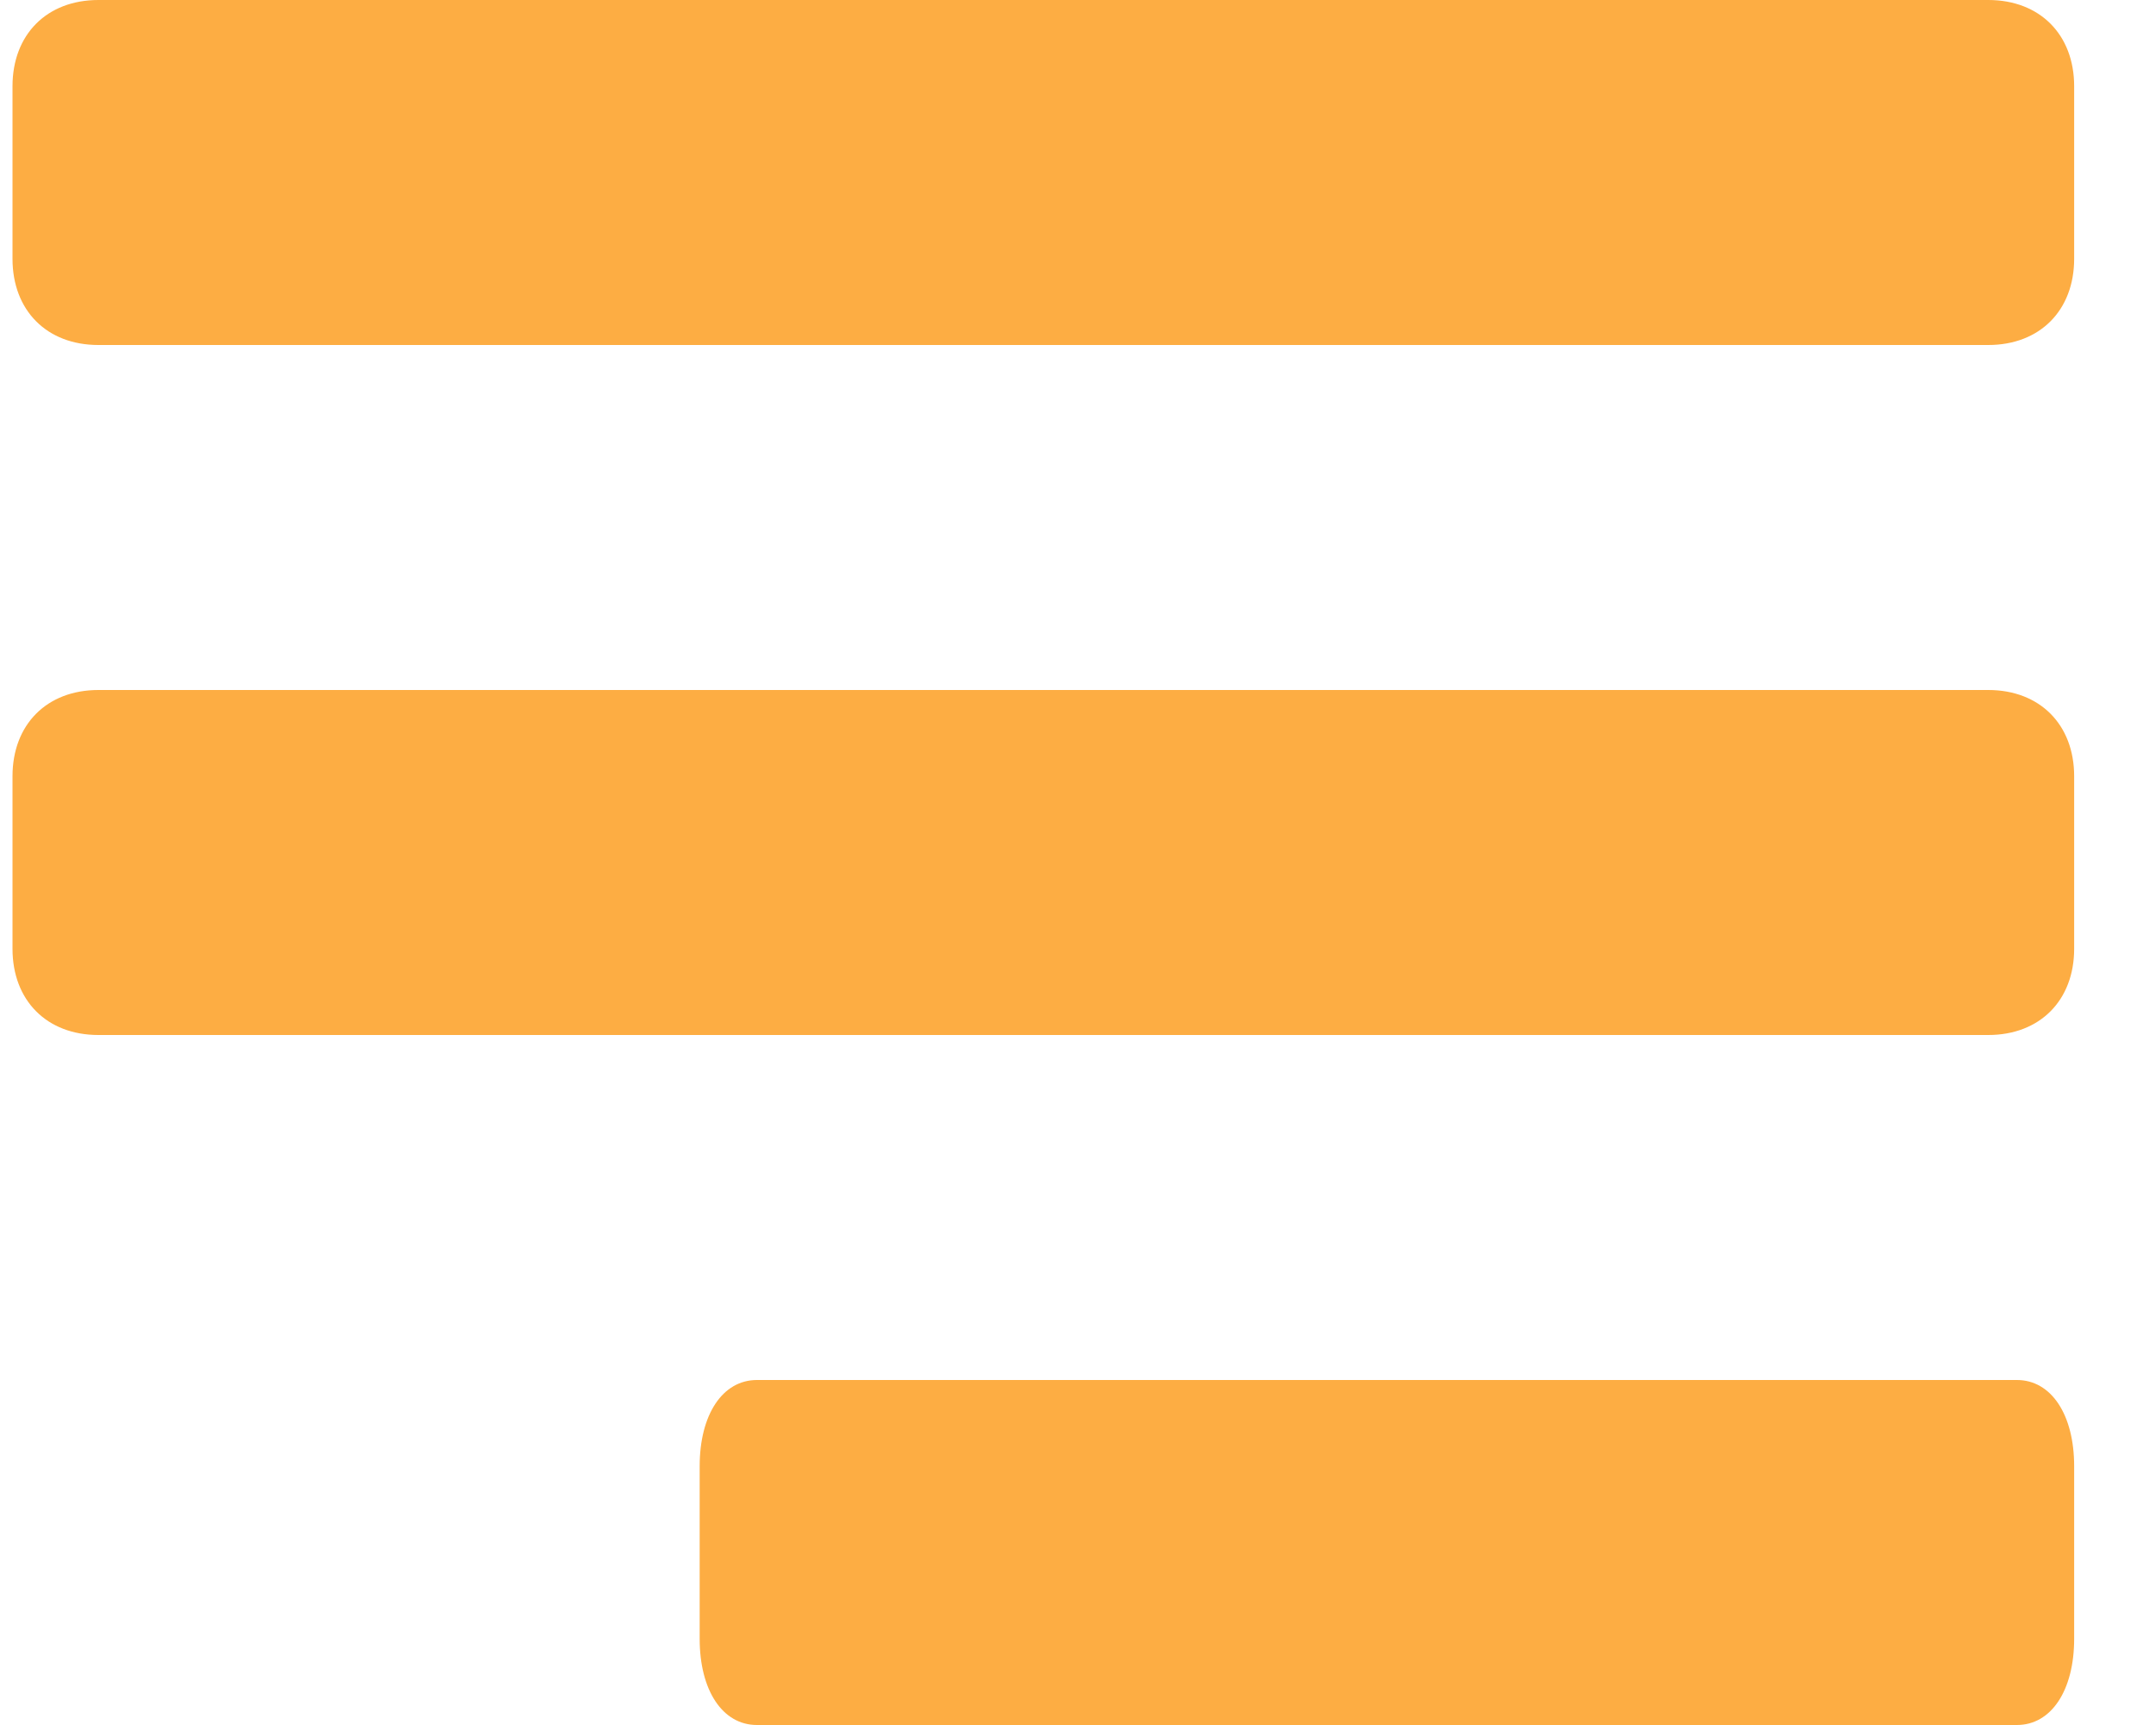 <svg width="25" height="20" viewBox="0 0 25 20" fill="none" xmlns="http://www.w3.org/2000/svg">
<path d="M24.051 1C24.051 0.4 23.652 0 23.055 0H1.141C0.543 0 0.145 0.4 0.145 1V3C0.145 3.6 0.543 4 1.141 4H23.055C23.652 4 24.051 3.6 24.051 3V1Z" fill="#FDAD43"/>
<path d="M24.051 9C24.051 8.4 23.652 8 23.055 8H1.141C0.543 8 0.145 8.4 0.145 9V11C0.145 11.6 0.543 12 1.141 12H23.055C23.652 12 24.051 11.6 24.051 11V9Z" fill="#FDAD43"/>
<path d="M24.051 17C24.051 16.4 23.785 16 23.387 16H8.777C8.379 16 8.113 16.4 8.113 17V19C8.113 19.6 8.379 20 8.777 20H23.387C23.785 20 24.051 19.6 24.051 19V17Z" fill="#FDAD43"/>
</svg>
